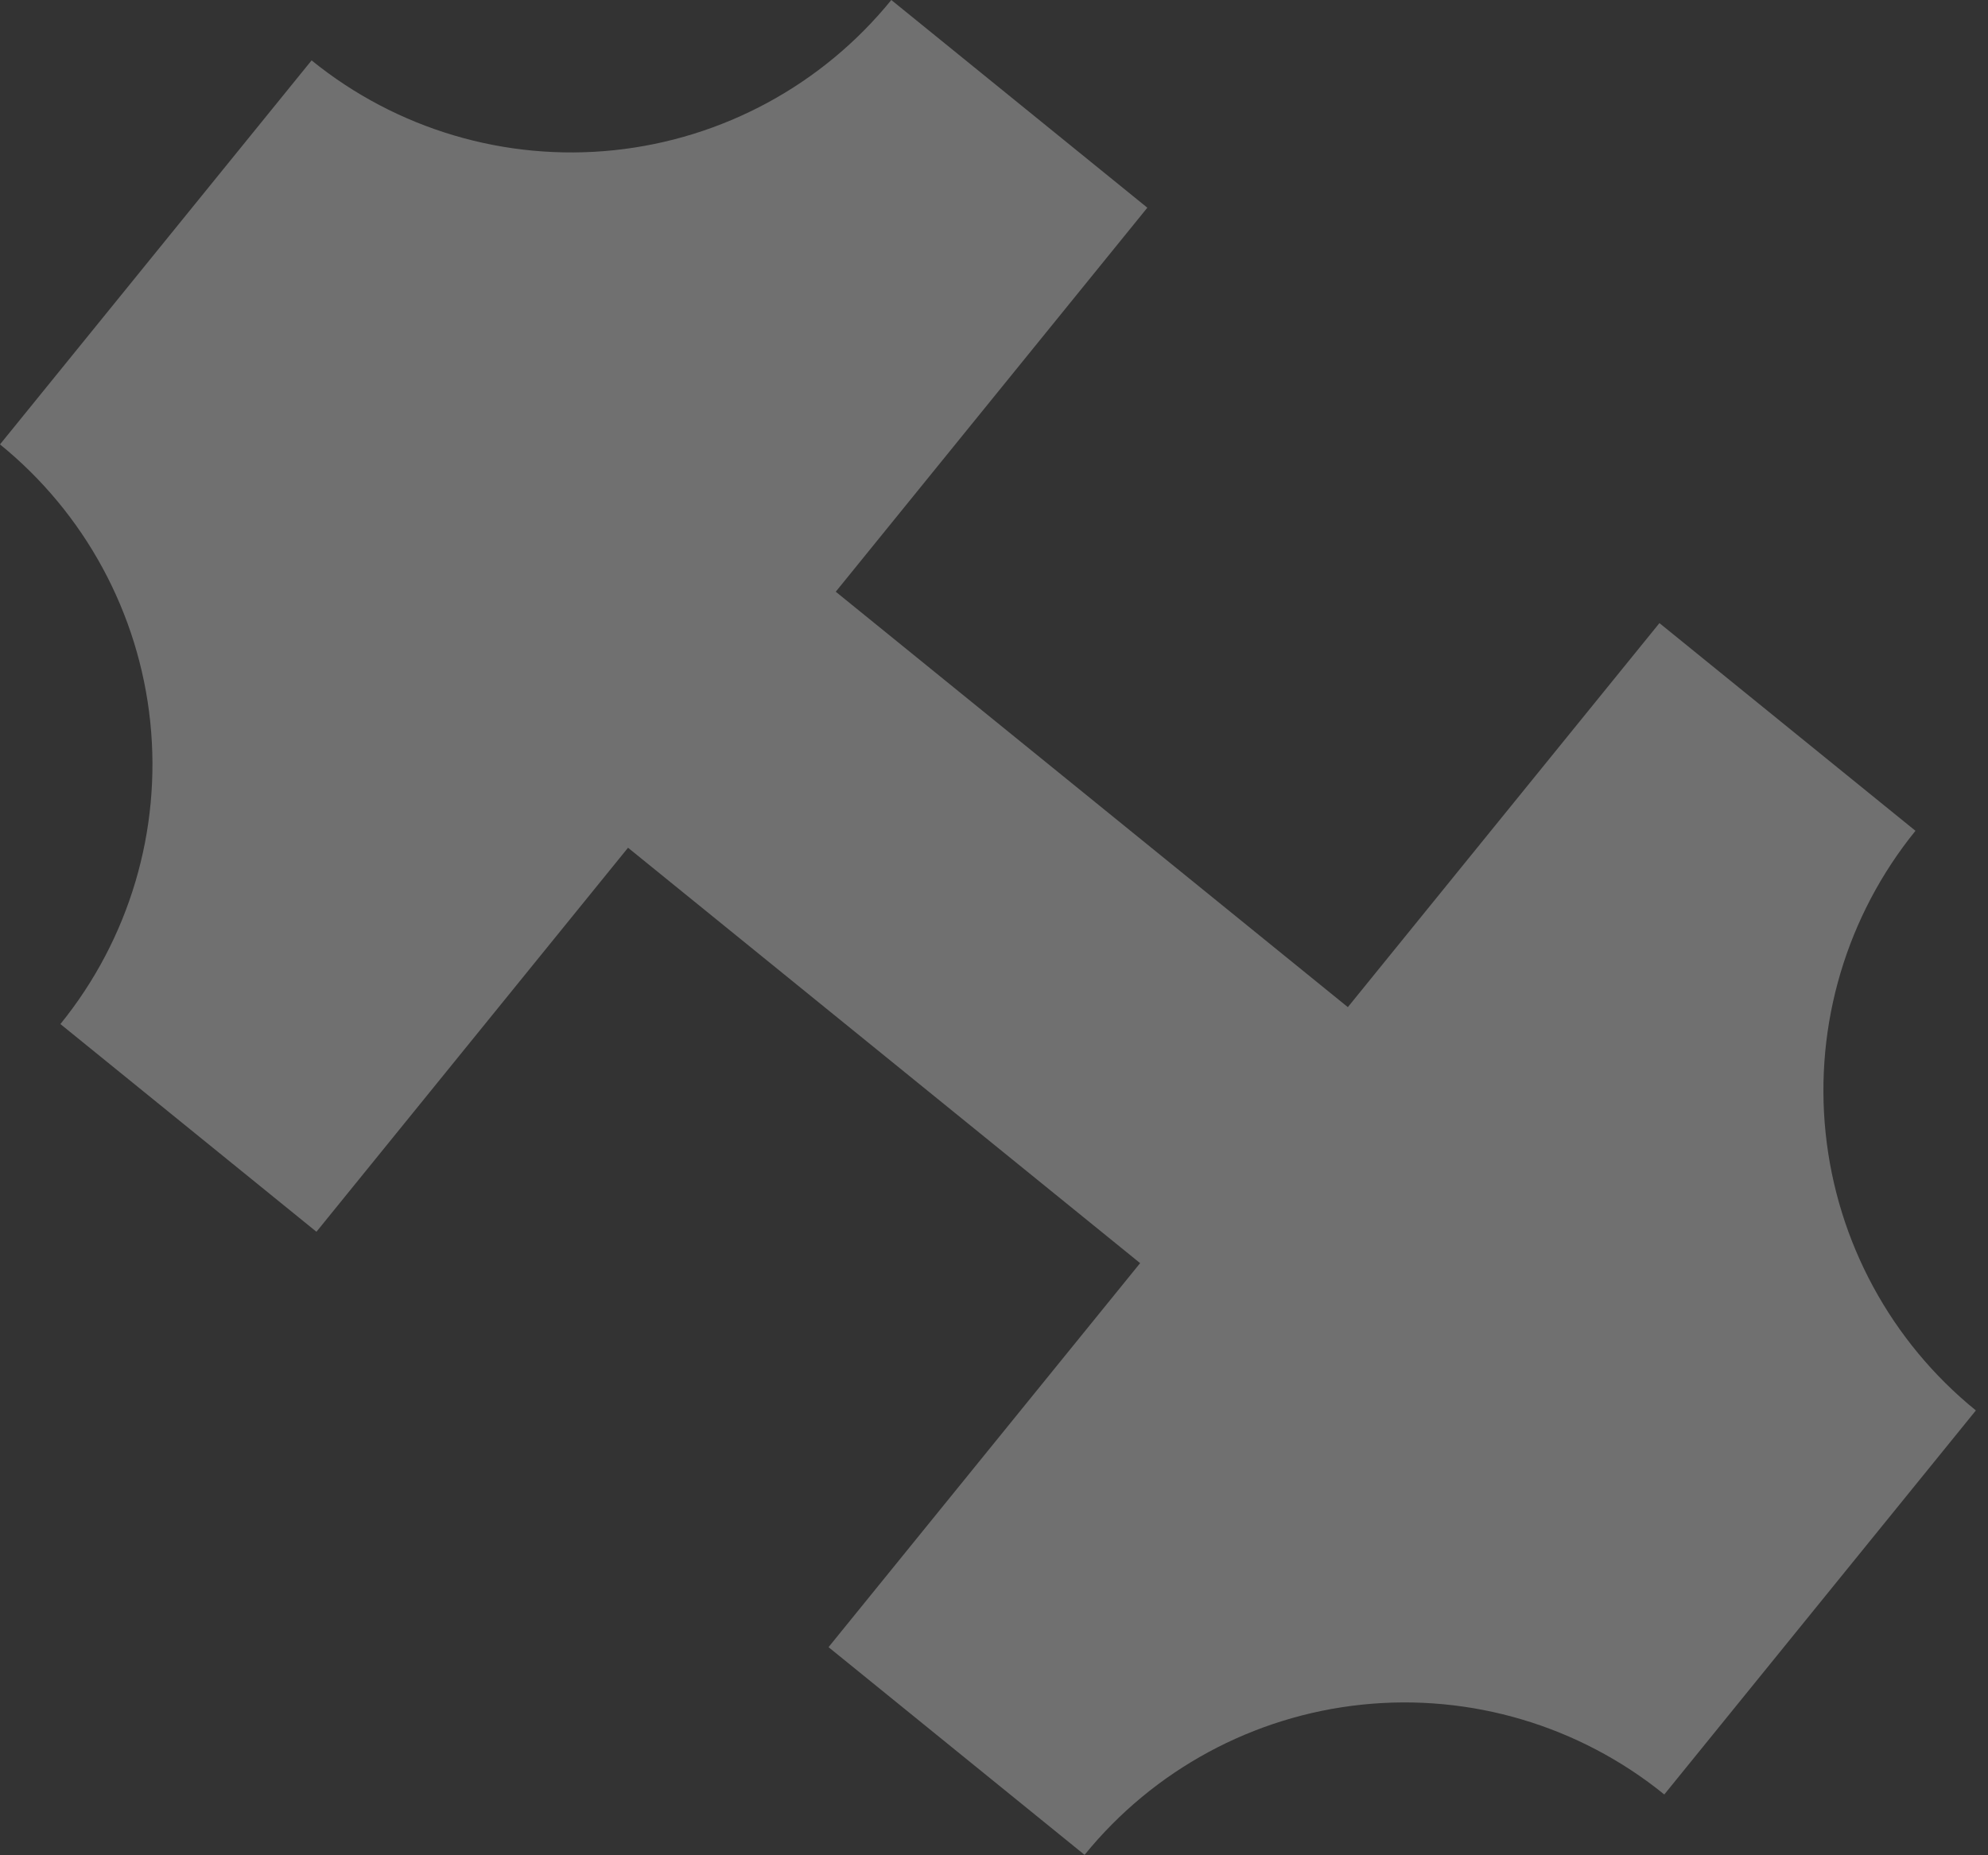 <svg width="135" height="126" viewBox="0 0 135 126" fill="none" xmlns="http://www.w3.org/2000/svg">
<rect x="0" y="0" width="135" height="126" fill="#333333" stroke="none"/>
<path d="M21.159 4.101L-1.18744e-06 30.182C5.763 34.859 9.433 41.634 10.202 49.016C10.972 56.399 8.777 63.784 4.102 69.549L21.489 83.655L42.648 57.574L77.423 85.786L56.264 111.867L73.651 125.973C78.328 120.21 85.103 116.54 92.485 115.771C99.867 115.001 107.253 117.196 113.018 121.871L134.177 95.79C128.413 91.113 124.743 84.339 123.974 76.956C123.205 69.574 125.399 62.188 130.075 56.424L112.688 42.318L91.529 68.399L56.754 40.187L77.913 14.106L60.526 -0C55.849 5.763 49.074 9.433 41.692 10.202C34.309 10.971 26.924 8.777 21.159 4.101Z" fill="white" fill-opacity="0.3"/>
</svg>
